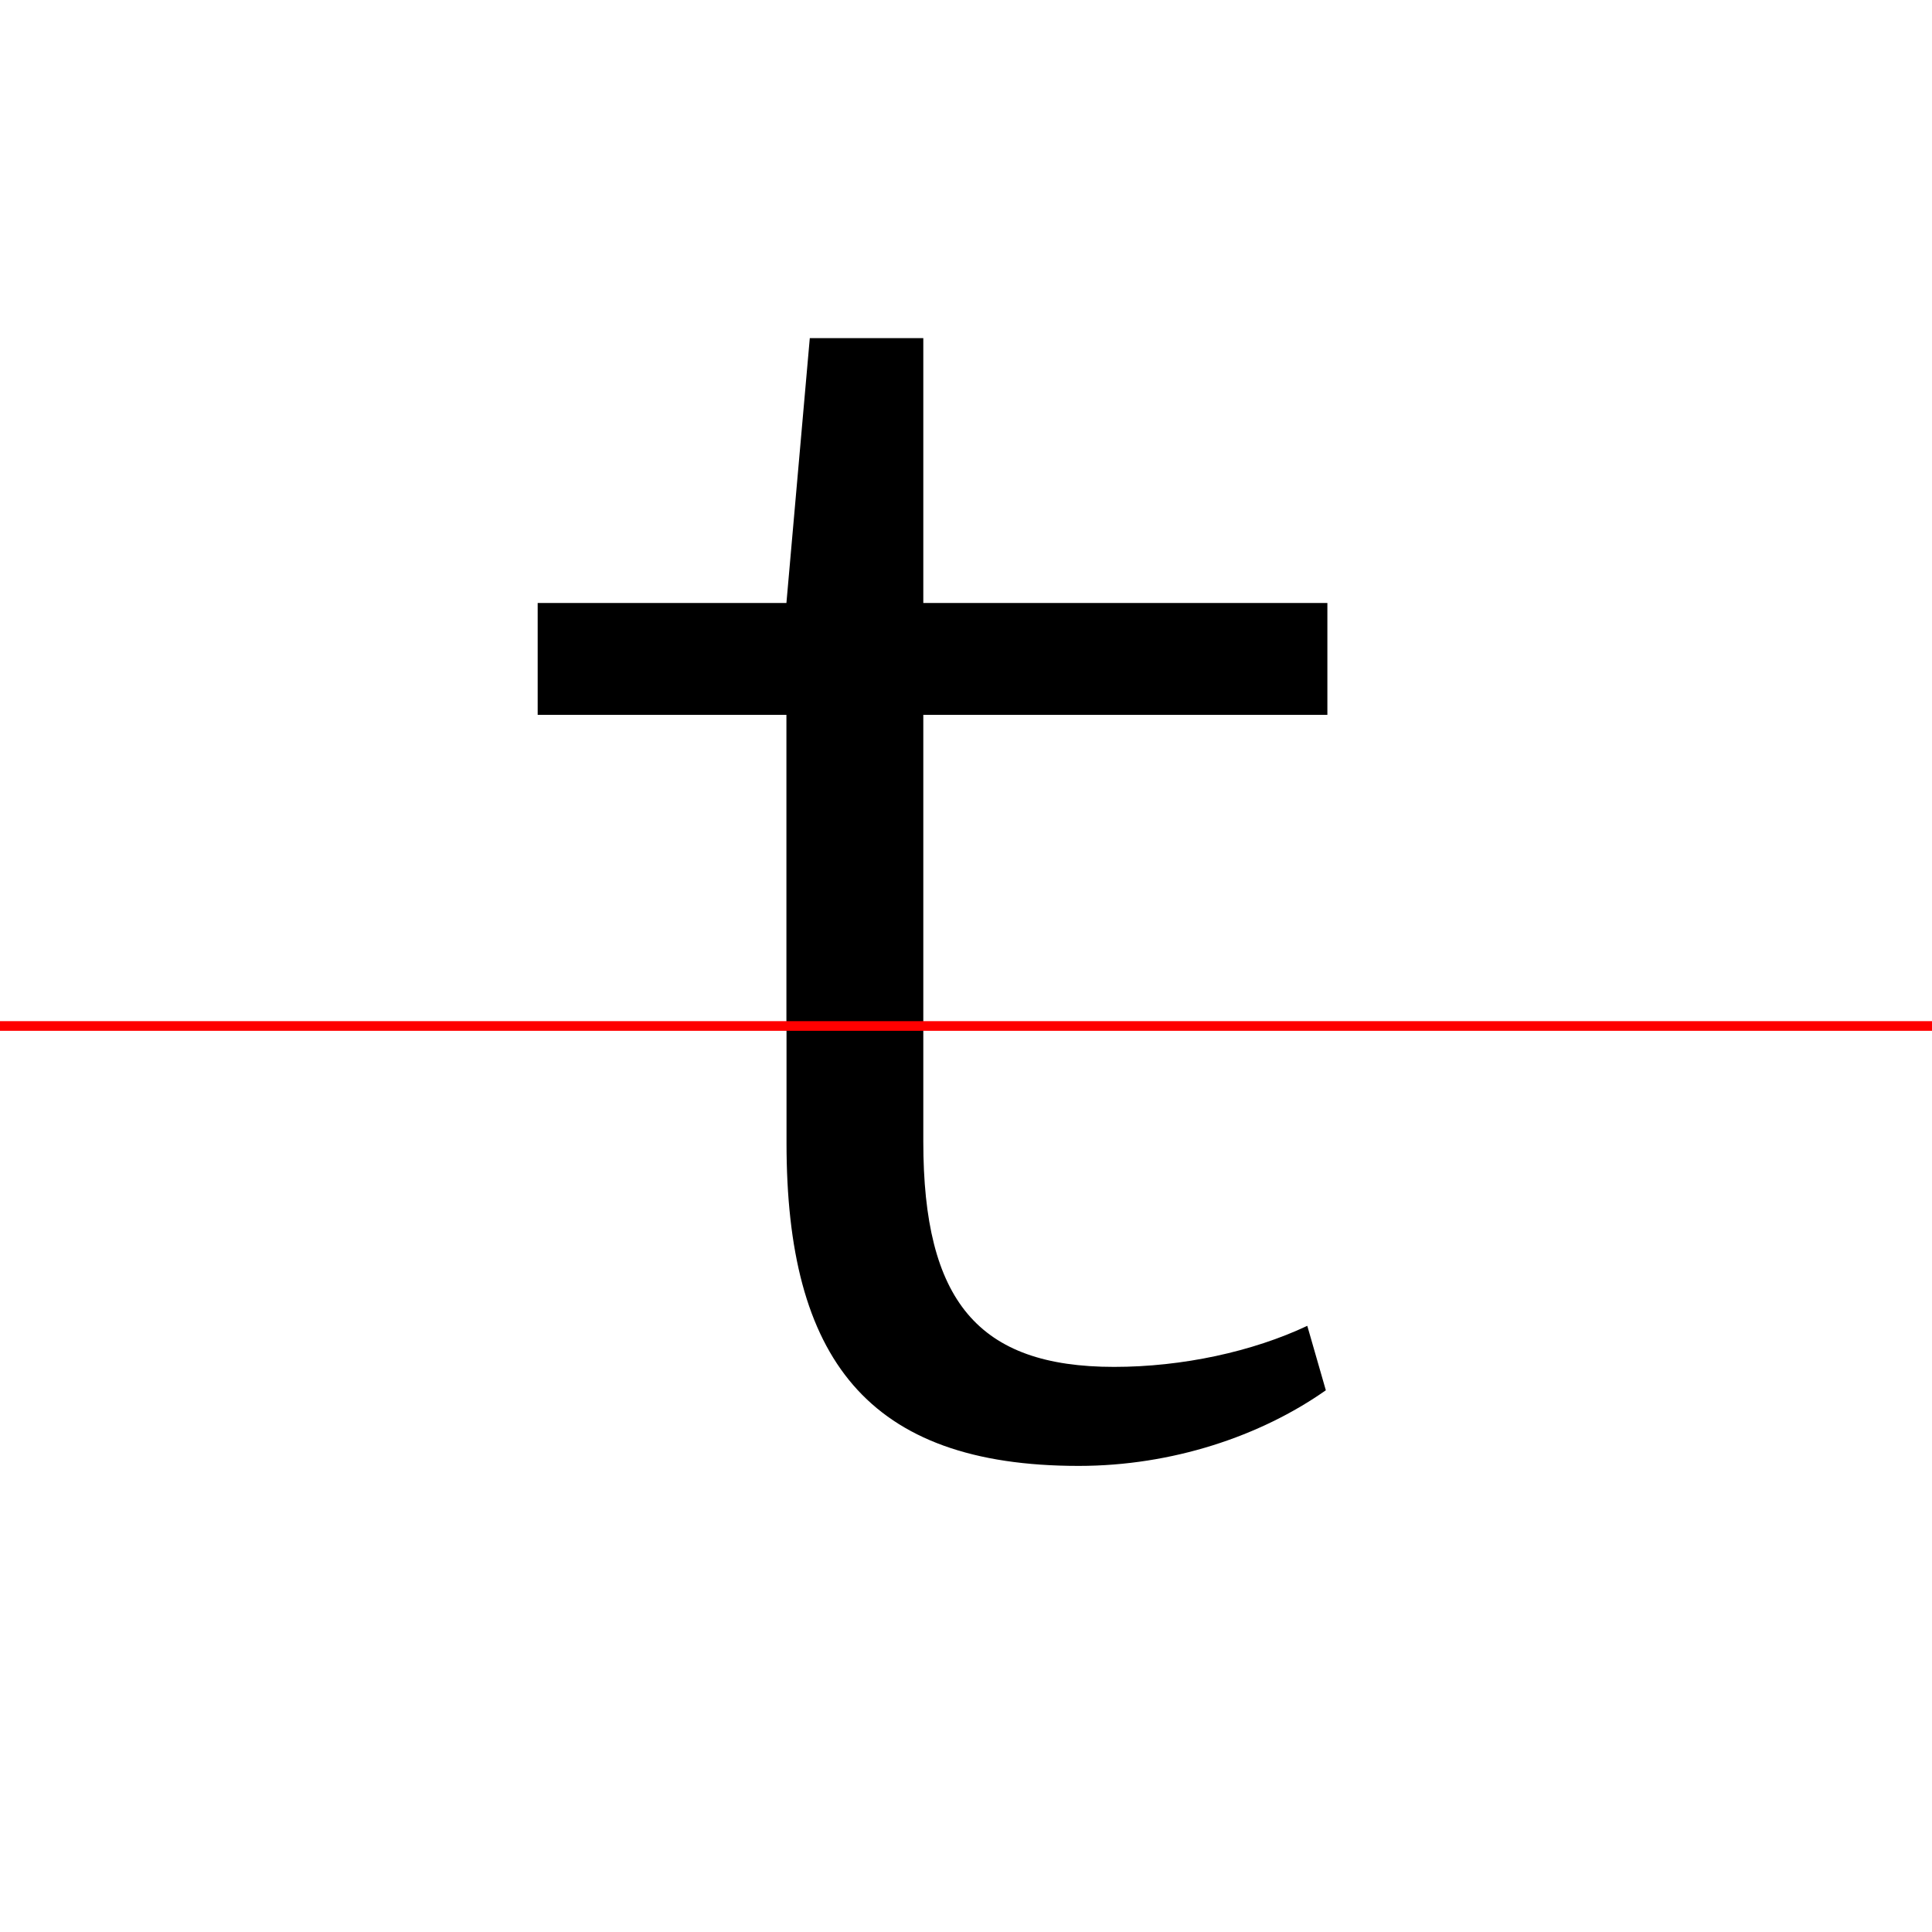 <?xml version="1.0" encoding="UTF-8"?>
<svg width="200" height="200" viewBox="0 0 200 200" version="1.1" xmlns="http://www.w3.org/2000/svg" xmlns:xlink="http://www.w3.org/1999/xlink">
 <rect x="0" y="0" width="200" height="200" fill="#333333" stroke="none"/>
 <path d="M0,0 l200,0 l0,200 l-200,0 Z M0,0" fill="rgb(255,255,255)" transform="matrix(1,0,0,-1,0,200)"/>
 <clipPath id="clip485">
  <path clip-rule="evenodd" d="M0,43.79 l200,0 l0,200 l-200,0 Z M0,43.79" transform="matrix(1,0,0,-1,0,150)"/>
 </clipPath>
 <g clip-path="url(#clip485)">
  <path d="M95.58,32.67 l0,43.33 l41.83,0 l0,11.58 l-41.83,0 l0,27.42 l-11.75,0 l-2.42,-27.42 l-25.75,0 l0,-11.58 l25.75,0 l0,-44.33 c0,-22.25,8.33,-33.42,31.08,-33.42 c9.0,0,18.33,1.67,25.25,4.42 l-2.33,11.33 c-5.67,-2.17,-13.0,-3.42,-20.08,-3.42 c-14.08,0,-19.75,6.42,-19.75,22.08 Z M95.58,32.67" fill="rgb(0,0,0)" transform="matrix(1,0,0,-1,0,150)"/>
 </g>
 <clipPath id="clip486">
  <path clip-rule="evenodd" d="M0,-50 l200,0 l0,93.79 l-200,0 Z M0,-50" transform="matrix(1,0,0,-1,0,150)"/>
 </clipPath>
 <g clip-path="url(#clip486)">
  <path d="M95.58,31.83 l0,48.17 l40.58,0 l0,7.58 l-40.58,0 l0,28.25 l-9.58,0 l-4.58,-28.25 l-22.42,0 l0,-7.58 l22.42,0 l0,-48.33 c0,-22.25,8.33,-33.42,30.25,-33.42 c9.67,0,18.83,3.08,25.58,7.83 l-1.92,6.67 c-5.67,-2.67,-12.92,-4.25,-20.0,-4.25 c-14.08,0,-19.75,6.83,-19.75,23.33 Z M95.58,31.83" fill="rgb(0,0,0)" transform="matrix(1,0,0,-1,0,150)"/>
 </g>
 <path d="M0,43.79 l200,0" fill="none" stroke="rgb(255,0,0)" stroke-width="1" transform="matrix(1,0,0,-1,0,150)"/>
</svg>